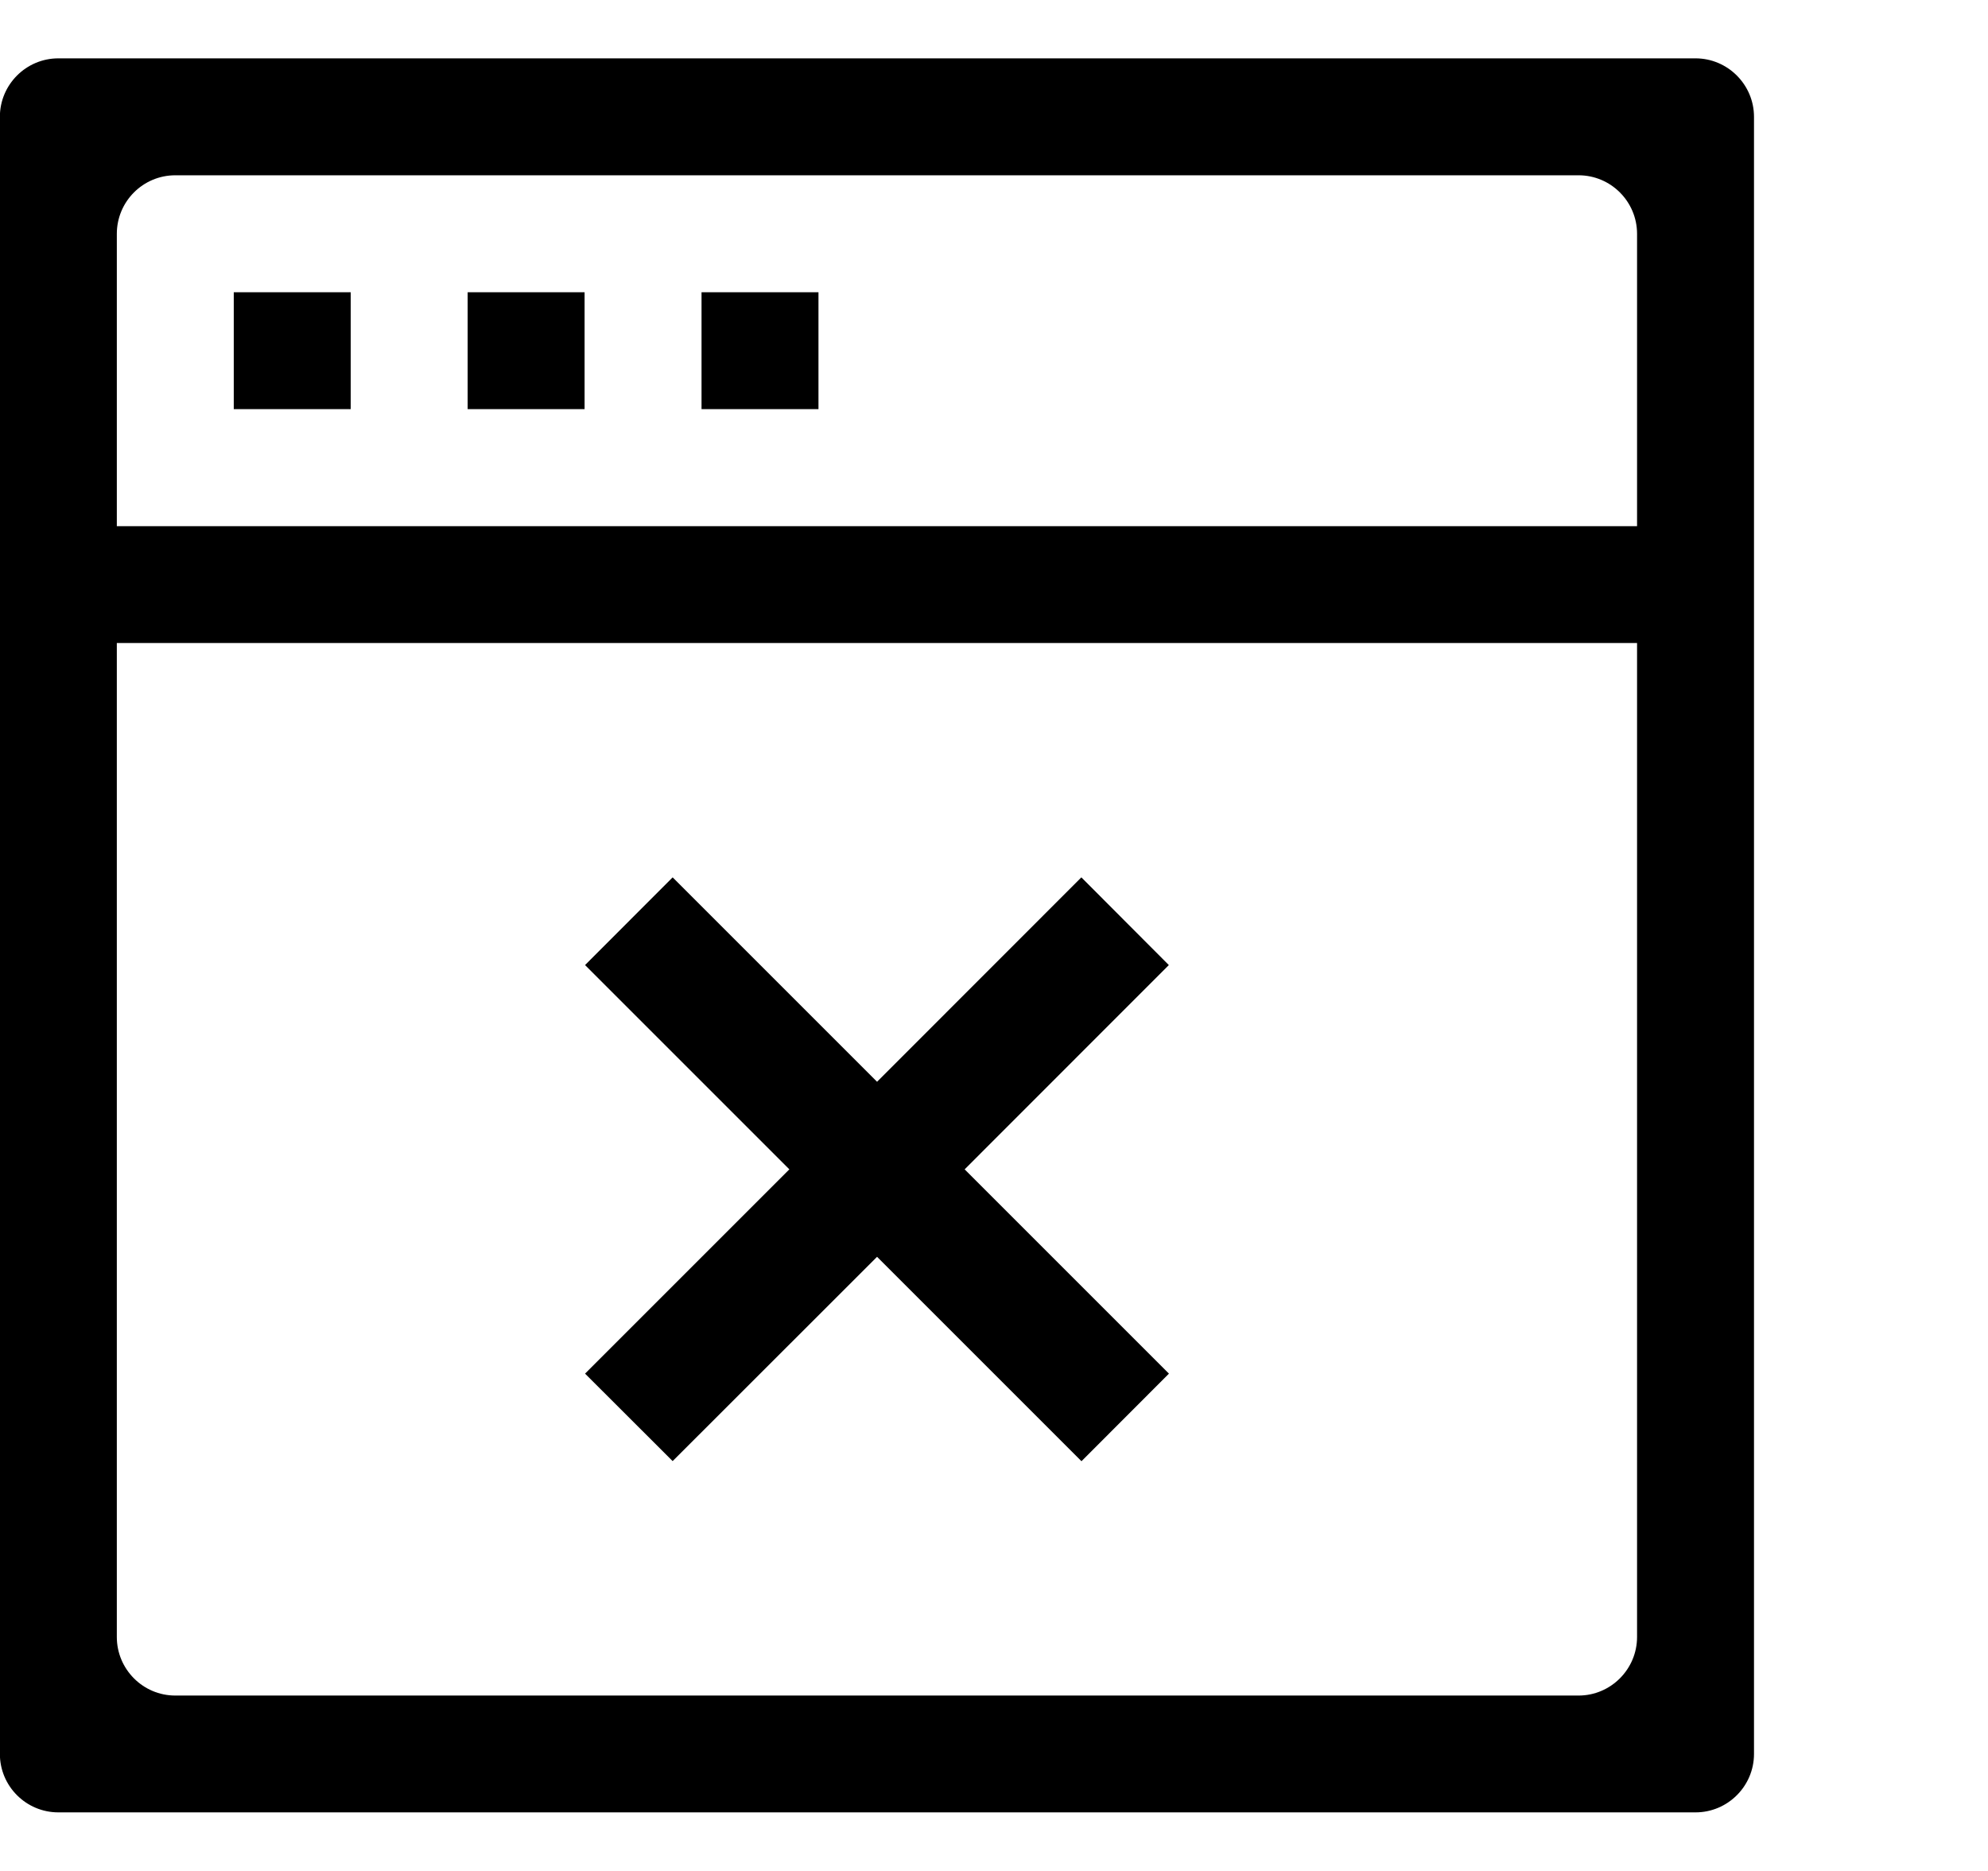 <?xml version="1.0" encoding="iso-8859-1"?>
<!-- Generator: Adobe Illustrator 16.0.0, SVG Export Plug-In . SVG Version: 6.00 Build 0)  -->
<!DOCTYPE svg PUBLIC "-//W3C//DTD SVG 1.1//EN" "http://www.w3.org/Graphics/SVG/1.1/DTD/svg11.dtd">
<svg version="1.1" xmlns="http://www.w3.org/2000/svg" xmlns:xlink="http://www.w3.org/1999/xlink" x="0px" y="0px" width="17px"
	 height="16px" viewBox="0 0 17 16" style="enable-background:new 0 0 17 16;" xml:space="preserve">
<g id="web-browser-cross" style="enable-background:new    ;">
	<g id="web-browser-cross_1_">
		<g>
			<path d="M5.003,11.747l0.749,0.748L7.5,10.748l1.748,1.748l0.748-0.749L8.249,10l1.746-1.747l-0.748-0.75L7.5,9.251L5.752,7.503
				l-0.749,0.75L6.75,10L5.003,11.747z M1.999,3.499h1v-1h-1V3.499z M14.499,0.499h-14c-0.276,0-0.5,0.225-0.5,0.5v14
				c0,0.276,0.224,0.5,0.5,0.5h14c0.275,0,0.5-0.224,0.5-0.5v-14C14.999,0.724,14.774,0.499,14.499,0.499z M13.999,13.999
				c0,0.276-0.225,0.501-0.5,0.501h-12c-0.276,0-0.5-0.225-0.5-0.501v-8.5h13V13.999z M13.999,4.5h-13V2
				c0-0.277,0.224-0.501,0.5-0.501h12c0.275,0,0.5,0.224,0.5,0.501V4.5z M3.999,3.499h1v-1h-1V3.499z M5.999,3.499h1v-1h-1V3.499z"
				/>
		</g>
	</g>
</g>
<g id="Layer_1">
</g>
</svg>
